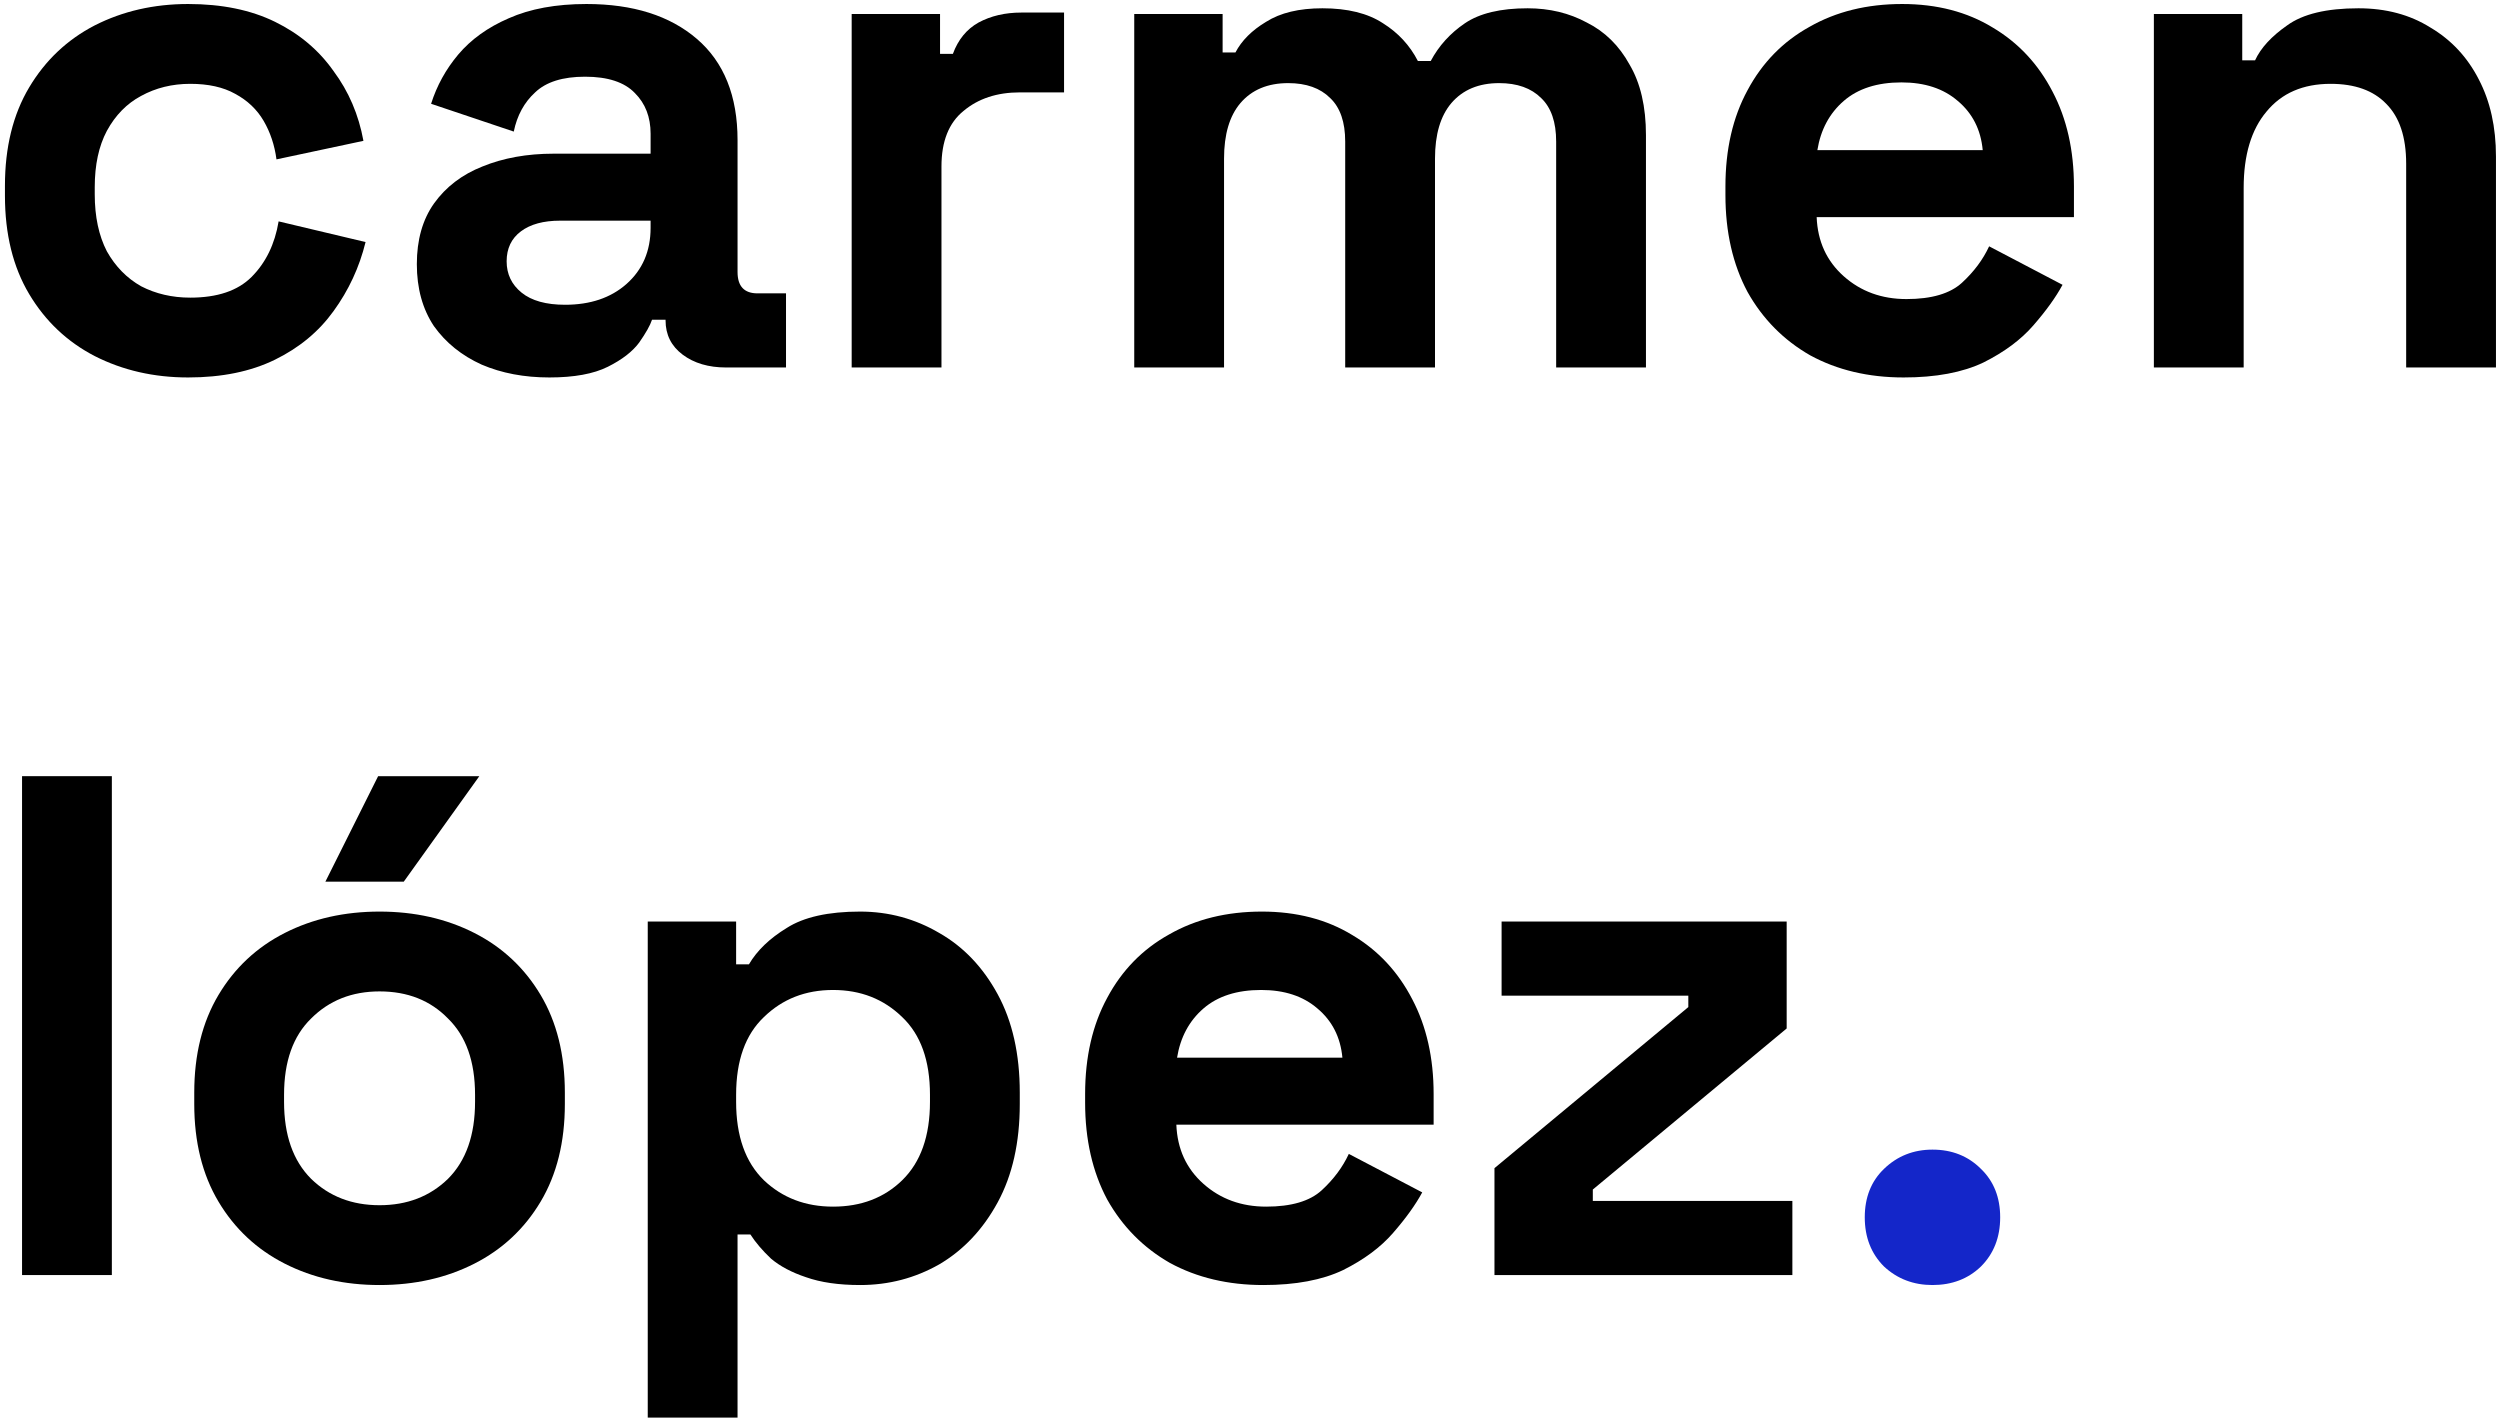 <svg width="449" height="255" viewBox="0 0 449 255" fill="none" xmlns="http://www.w3.org/2000/svg">
<path d="M33.784 67.792C27.64 67.792 22.051 66.512 17.016 63.952C12.067 61.392 8.141 57.68 5.24 52.816C2.339 47.952 0.888 42.064 0.888 35.152V33.36C0.888 26.448 2.339 20.56 5.24 15.696C8.141 10.832 12.067 7.12 17.016 4.56C22.051 2 27.64 0.72 33.784 0.72C39.843 0.72 45.048 1.787 49.4 3.92C53.752 6.053 57.251 8.997 59.896 12.752C62.627 16.421 64.419 20.603 65.272 25.296L49.656 28.624C49.315 26.064 48.547 23.76 47.352 21.712C46.157 19.664 44.451 18.043 42.232 16.848C40.099 15.653 37.411 15.056 34.168 15.056C30.925 15.056 27.981 15.781 25.336 17.232C22.776 18.597 20.728 20.688 19.192 23.504C17.741 26.235 17.016 29.605 17.016 33.616V34.896C17.016 38.907 17.741 42.32 19.192 45.136C20.728 47.867 22.776 49.957 25.336 51.408C27.981 52.773 30.925 53.456 34.168 53.456C39.032 53.456 42.701 52.219 45.176 49.744C47.736 47.184 49.357 43.856 50.04 39.76L65.656 43.472C64.547 47.995 62.627 52.133 59.896 55.888C57.251 59.557 53.752 62.459 49.4 64.592C45.048 66.725 39.843 67.792 33.784 67.792Z" fill="black"/>
<path d="M98.672 67.792C94.149 67.792 90.096 67.024 86.512 65.488C82.928 63.867 80.069 61.563 77.936 58.576C75.888 55.504 74.864 51.792 74.864 47.44C74.864 43.088 75.888 39.461 77.936 36.56C80.069 33.573 82.971 31.355 86.64 29.904C90.395 28.368 94.661 27.6 99.44 27.6H116.848V24.016C116.848 21.029 115.909 18.597 114.032 16.72C112.155 14.757 109.168 13.776 105.072 13.776C101.061 13.776 98.075 14.715 96.112 16.592C94.149 18.384 92.869 20.731 92.272 23.632L77.424 18.64C78.448 15.397 80.069 12.453 82.288 9.808C84.592 7.077 87.621 4.901 91.376 3.28C95.216 1.573 99.867 0.72 105.328 0.72C113.691 0.72 120.304 2.811 125.168 6.992C130.032 11.173 132.464 17.232 132.464 25.168V48.848C132.464 51.408 133.659 52.688 136.048 52.688H141.168V66H130.416C127.259 66 124.656 65.232 122.608 63.696C120.56 62.16 119.536 60.112 119.536 57.552V57.424H117.104C116.763 58.448 115.995 59.813 114.8 61.52C113.605 63.141 111.728 64.592 109.168 65.872C106.608 67.152 103.109 67.792 98.672 67.792ZM101.488 54.736C106.011 54.736 109.68 53.499 112.496 51.024C115.397 48.464 116.848 45.093 116.848 40.912V39.632H100.592C97.605 39.632 95.259 40.272 93.552 41.552C91.845 42.832 90.992 44.624 90.992 46.928C90.992 49.232 91.888 51.109 93.68 52.56C95.472 54.011 98.075 54.736 101.488 54.736Z" fill="black"/>
<path d="M152.96 66V2.512H168.832V9.68H171.136C172.075 7.12 173.611 5.243 175.744 4.048C177.963 2.853 180.523 2.256 183.424 2.256H191.104V16.592H183.168C179.072 16.592 175.701 17.701 173.056 19.92C170.411 22.053 169.088 25.381 169.088 29.904V66H152.96Z" fill="black"/>
<path d="M203.71 66V2.512H219.582V9.424H221.886C222.995 7.291 224.83 5.456 227.39 3.92C229.95 2.299 233.321 1.488 237.502 1.488C242.025 1.488 245.651 2.384 248.382 4.176C251.113 5.883 253.203 8.144 254.654 10.96H256.958C258.409 8.229 260.457 5.968 263.102 4.176C265.747 2.384 269.502 1.488 274.366 1.488C278.291 1.488 281.833 2.341 284.99 4.048C288.233 5.669 290.793 8.187 292.67 11.6C294.633 14.928 295.614 19.152 295.614 24.272V66H279.486V25.424C279.486 21.925 278.59 19.323 276.798 17.616C275.006 15.824 272.489 14.928 269.246 14.928C265.577 14.928 262.718 16.123 260.67 18.512C258.707 20.816 257.726 24.144 257.726 28.496V66H241.598V25.424C241.598 21.925 240.702 19.323 238.91 17.616C237.118 15.824 234.601 14.928 231.358 14.928C227.689 14.928 224.83 16.123 222.782 18.512C220.819 20.816 219.838 24.144 219.838 28.496V66H203.71Z" fill="black"/>
<path d="M341.888 67.792C335.573 67.792 329.984 66.469 325.12 63.824C320.341 61.093 316.587 57.296 313.856 52.432C311.211 47.483 309.888 41.68 309.888 35.024V33.488C309.888 26.832 311.211 21.072 313.856 16.208C316.501 11.259 320.213 7.461 324.992 4.816C329.771 2.085 335.317 0.72 341.632 0.72C347.861 0.72 353.28 2.128 357.888 4.944C362.496 7.675 366.08 11.515 368.64 16.464C371.2 21.328 372.48 27.003 372.48 33.488V38.992H326.272C326.443 43.344 328.064 46.885 331.136 49.616C334.208 52.347 337.963 53.712 342.4 53.712C346.923 53.712 350.251 52.731 352.384 50.768C354.517 48.805 356.139 46.629 357.248 44.24L370.432 51.152C369.237 53.371 367.488 55.803 365.184 58.448C362.965 61.008 359.979 63.227 356.224 65.104C352.469 66.896 347.691 67.792 341.888 67.792ZM326.4 26.96H356.096C355.755 23.291 354.261 20.347 351.616 18.128C349.056 15.909 345.685 14.8 341.504 14.8C337.152 14.8 333.696 15.909 331.136 18.128C328.576 20.347 326.997 23.291 326.4 26.96Z" fill="black"/>
<path d="M386.835 66V2.512H402.707V10.832H405.011C406.035 8.613 407.955 6.523 410.771 4.56C413.587 2.512 417.854 1.488 423.571 1.488C428.52 1.488 432.83 2.64 436.499 4.944C440.254 7.163 443.155 10.277 445.203 14.288C447.251 18.213 448.275 22.821 448.275 28.112V66H432.147V29.392C432.147 24.613 430.952 21.029 428.563 18.64C426.259 16.251 422.931 15.056 418.579 15.056C413.63 15.056 409.79 16.72 407.059 20.048C404.328 23.291 402.963 27.856 402.963 33.744V66H386.835Z" fill="black"/>
<path d="M3.96 229V139.4H20.088V229H3.96Z" fill="black"/>
<path d="M68.168 230.792C61.853 230.792 56.179 229.512 51.144 226.952C46.109 224.392 42.141 220.68 39.24 215.816C36.339 210.952 34.888 205.107 34.888 198.28V196.232C34.888 189.405 36.339 183.56 39.24 178.696C42.141 173.832 46.109 170.12 51.144 167.56C56.179 165 61.853 163.72 68.168 163.72C74.483 163.72 80.157 165 85.192 167.56C90.227 170.12 94.195 173.832 97.096 178.696C99.997 183.56 101.448 189.405 101.448 196.232V198.28C101.448 205.107 99.997 210.952 97.096 215.816C94.195 220.68 90.227 224.392 85.192 226.952C80.157 229.512 74.483 230.792 68.168 230.792ZM68.168 216.456C73.117 216.456 77.213 214.877 80.456 211.72C83.699 208.477 85.32 203.869 85.32 197.896V196.616C85.32 190.643 83.699 186.077 80.456 182.92C77.299 179.677 73.203 178.056 68.168 178.056C63.219 178.056 59.123 179.677 55.88 182.92C52.637 186.077 51.016 190.643 51.016 196.616V197.896C51.016 203.869 52.637 208.477 55.88 211.72C59.123 214.877 63.219 216.456 68.168 216.456ZM58.44 158.344L67.912 139.4H86.088L72.52 158.344H58.44Z" fill="black"/>
<path d="M116.335 254.6V165.512H132.207V173.192H134.511C135.962 170.717 138.223 168.541 141.295 166.664C144.367 164.701 148.762 163.72 154.479 163.72C159.599 163.72 164.335 165 168.687 167.56C173.039 170.035 176.538 173.704 179.183 178.568C181.828 183.432 183.151 189.32 183.151 196.232V198.28C183.151 205.192 181.828 211.08 179.183 215.944C176.538 220.808 173.039 224.52 168.687 227.08C164.335 229.555 159.599 230.792 154.479 230.792C150.639 230.792 147.396 230.323 144.751 229.384C142.191 228.531 140.1 227.421 138.479 226.056C136.943 224.605 135.706 223.155 134.767 221.704H132.463V254.6H116.335ZM149.615 216.712C154.65 216.712 158.788 215.133 162.031 211.976C165.359 208.733 167.023 204.04 167.023 197.896V196.616C167.023 190.472 165.359 185.821 162.031 182.664C158.703 179.421 154.564 177.8 149.615 177.8C144.666 177.8 140.527 179.421 137.199 182.664C133.871 185.821 132.207 190.472 132.207 196.616V197.896C132.207 204.04 133.871 208.733 137.199 211.976C140.527 215.133 144.666 216.712 149.615 216.712Z" fill="black"/>
<path d="M226.888 230.792C220.573 230.792 214.984 229.469 210.12 226.824C205.341 224.093 201.587 220.296 198.856 215.432C196.211 210.483 194.888 204.68 194.888 198.024V196.488C194.888 189.832 196.211 184.072 198.856 179.208C201.501 174.259 205.213 170.461 209.992 167.816C214.771 165.085 220.317 163.72 226.632 163.72C232.861 163.72 238.28 165.128 242.888 167.944C247.496 170.675 251.08 174.515 253.64 179.464C256.2 184.328 257.48 190.003 257.48 196.488V201.992H211.272C211.443 206.344 213.064 209.885 216.136 212.616C219.208 215.347 222.963 216.712 227.4 216.712C231.923 216.712 235.251 215.731 237.384 213.768C239.517 211.805 241.139 209.629 242.248 207.24L255.432 214.152C254.237 216.371 252.488 218.803 250.184 221.448C247.965 224.008 244.979 226.227 241.224 228.104C237.469 229.896 232.691 230.792 226.888 230.792ZM211.4 189.96H241.096C240.755 186.291 239.261 183.347 236.616 181.128C234.056 178.909 230.685 177.8 226.504 177.8C222.152 177.8 218.696 178.909 216.136 181.128C213.576 183.347 211.997 186.291 211.4 189.96Z" fill="black"/>
<path d="M268.406 229V209.8L303.222 180.872V178.824H269.686V165.512H320.886V184.712L286.07 213.64V215.688H321.91V229H268.406Z" fill="black"/>
<path d="M347.072 230.792C343.659 230.792 340.757 229.683 338.368 227.464C336.064 225.16 334.912 222.216 334.912 218.632C334.912 215.048 336.064 212.147 338.368 209.928C340.757 207.624 343.659 206.472 347.072 206.472C350.571 206.472 353.472 207.624 355.776 209.928C358.08 212.147 359.232 215.048 359.232 218.632C359.232 222.216 358.08 225.16 355.776 227.464C353.472 229.683 350.571 230.792 347.072 230.792Z" fill="#1426C9"/>
</svg>
